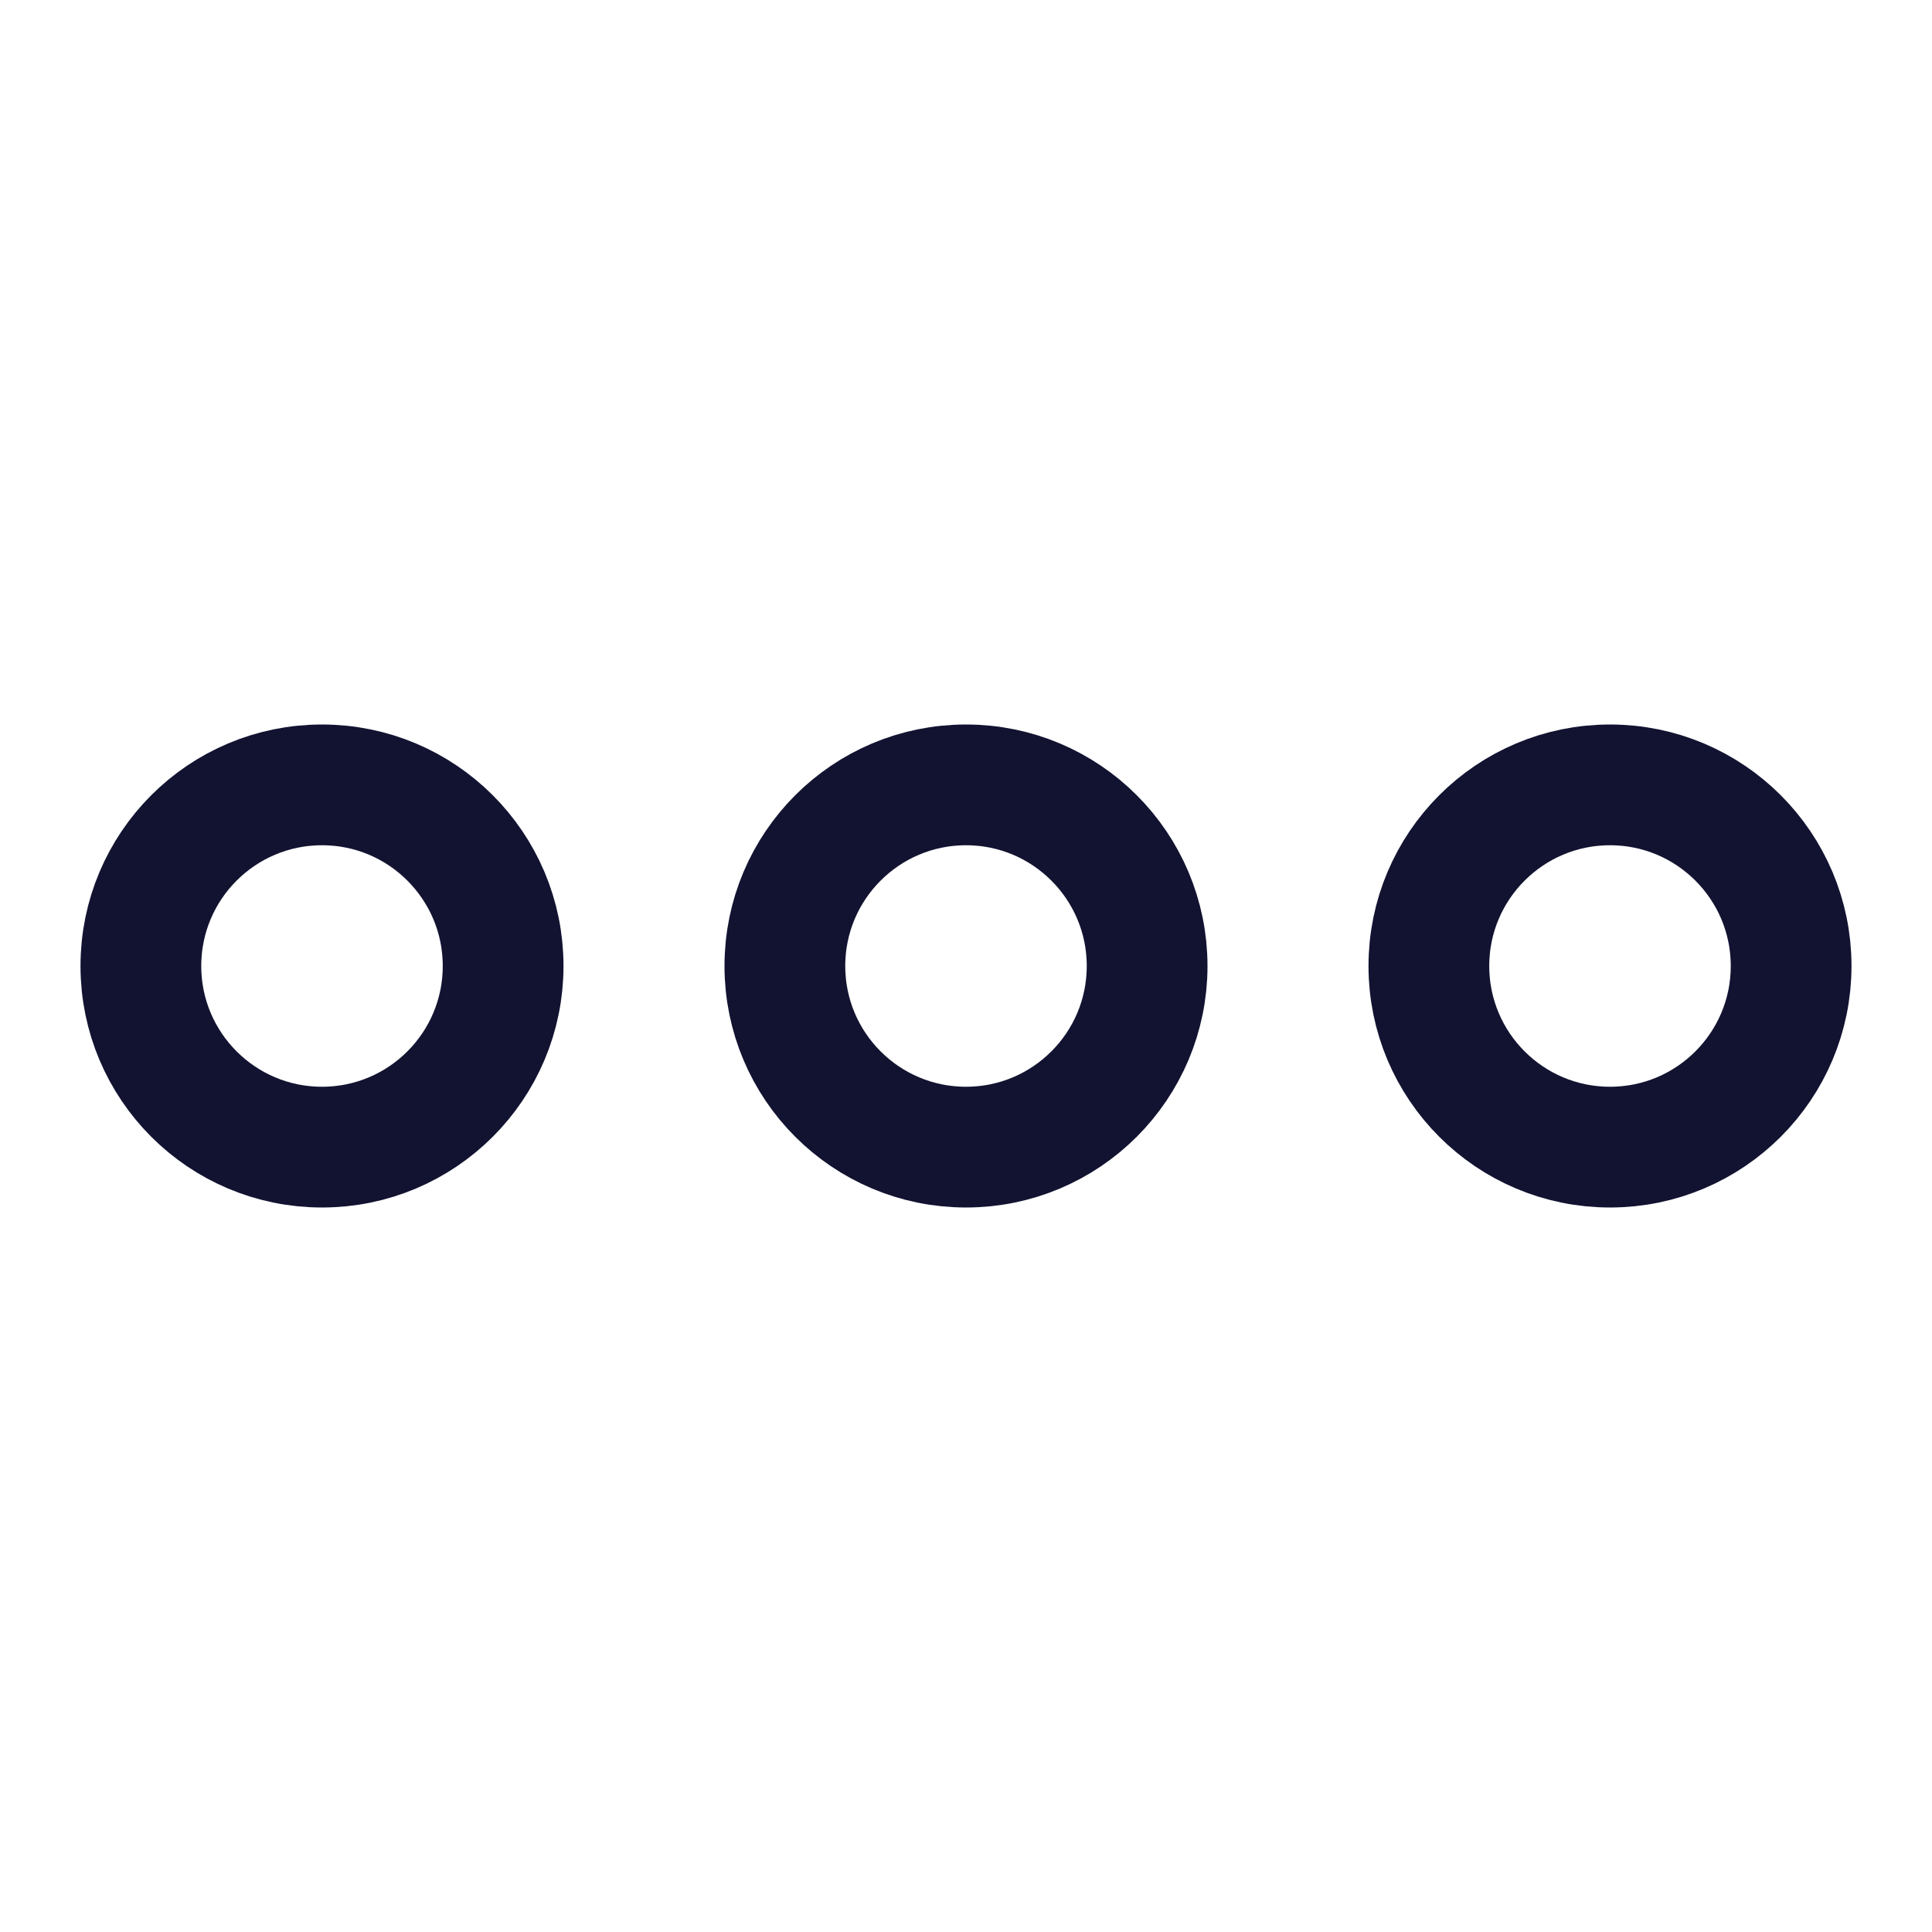 <svg width="24" height="24" viewBox="0 0 24 24" fill="none" xmlns="http://www.w3.org/2000/svg">
<circle cx="12" cy="12" r="2.25" stroke="#121331" stroke-width="1.5" stroke-miterlimit="10" stroke-linecap="round"/>
<circle cx="4" cy="12" r="2.25" stroke="#121331" stroke-width="1.5" stroke-miterlimit="10" stroke-linecap="round"/>
<circle cx="20" cy="12" r="2.25" stroke="#121331" stroke-width="1.5" stroke-miterlimit="10" stroke-linecap="round"/>
</svg>
